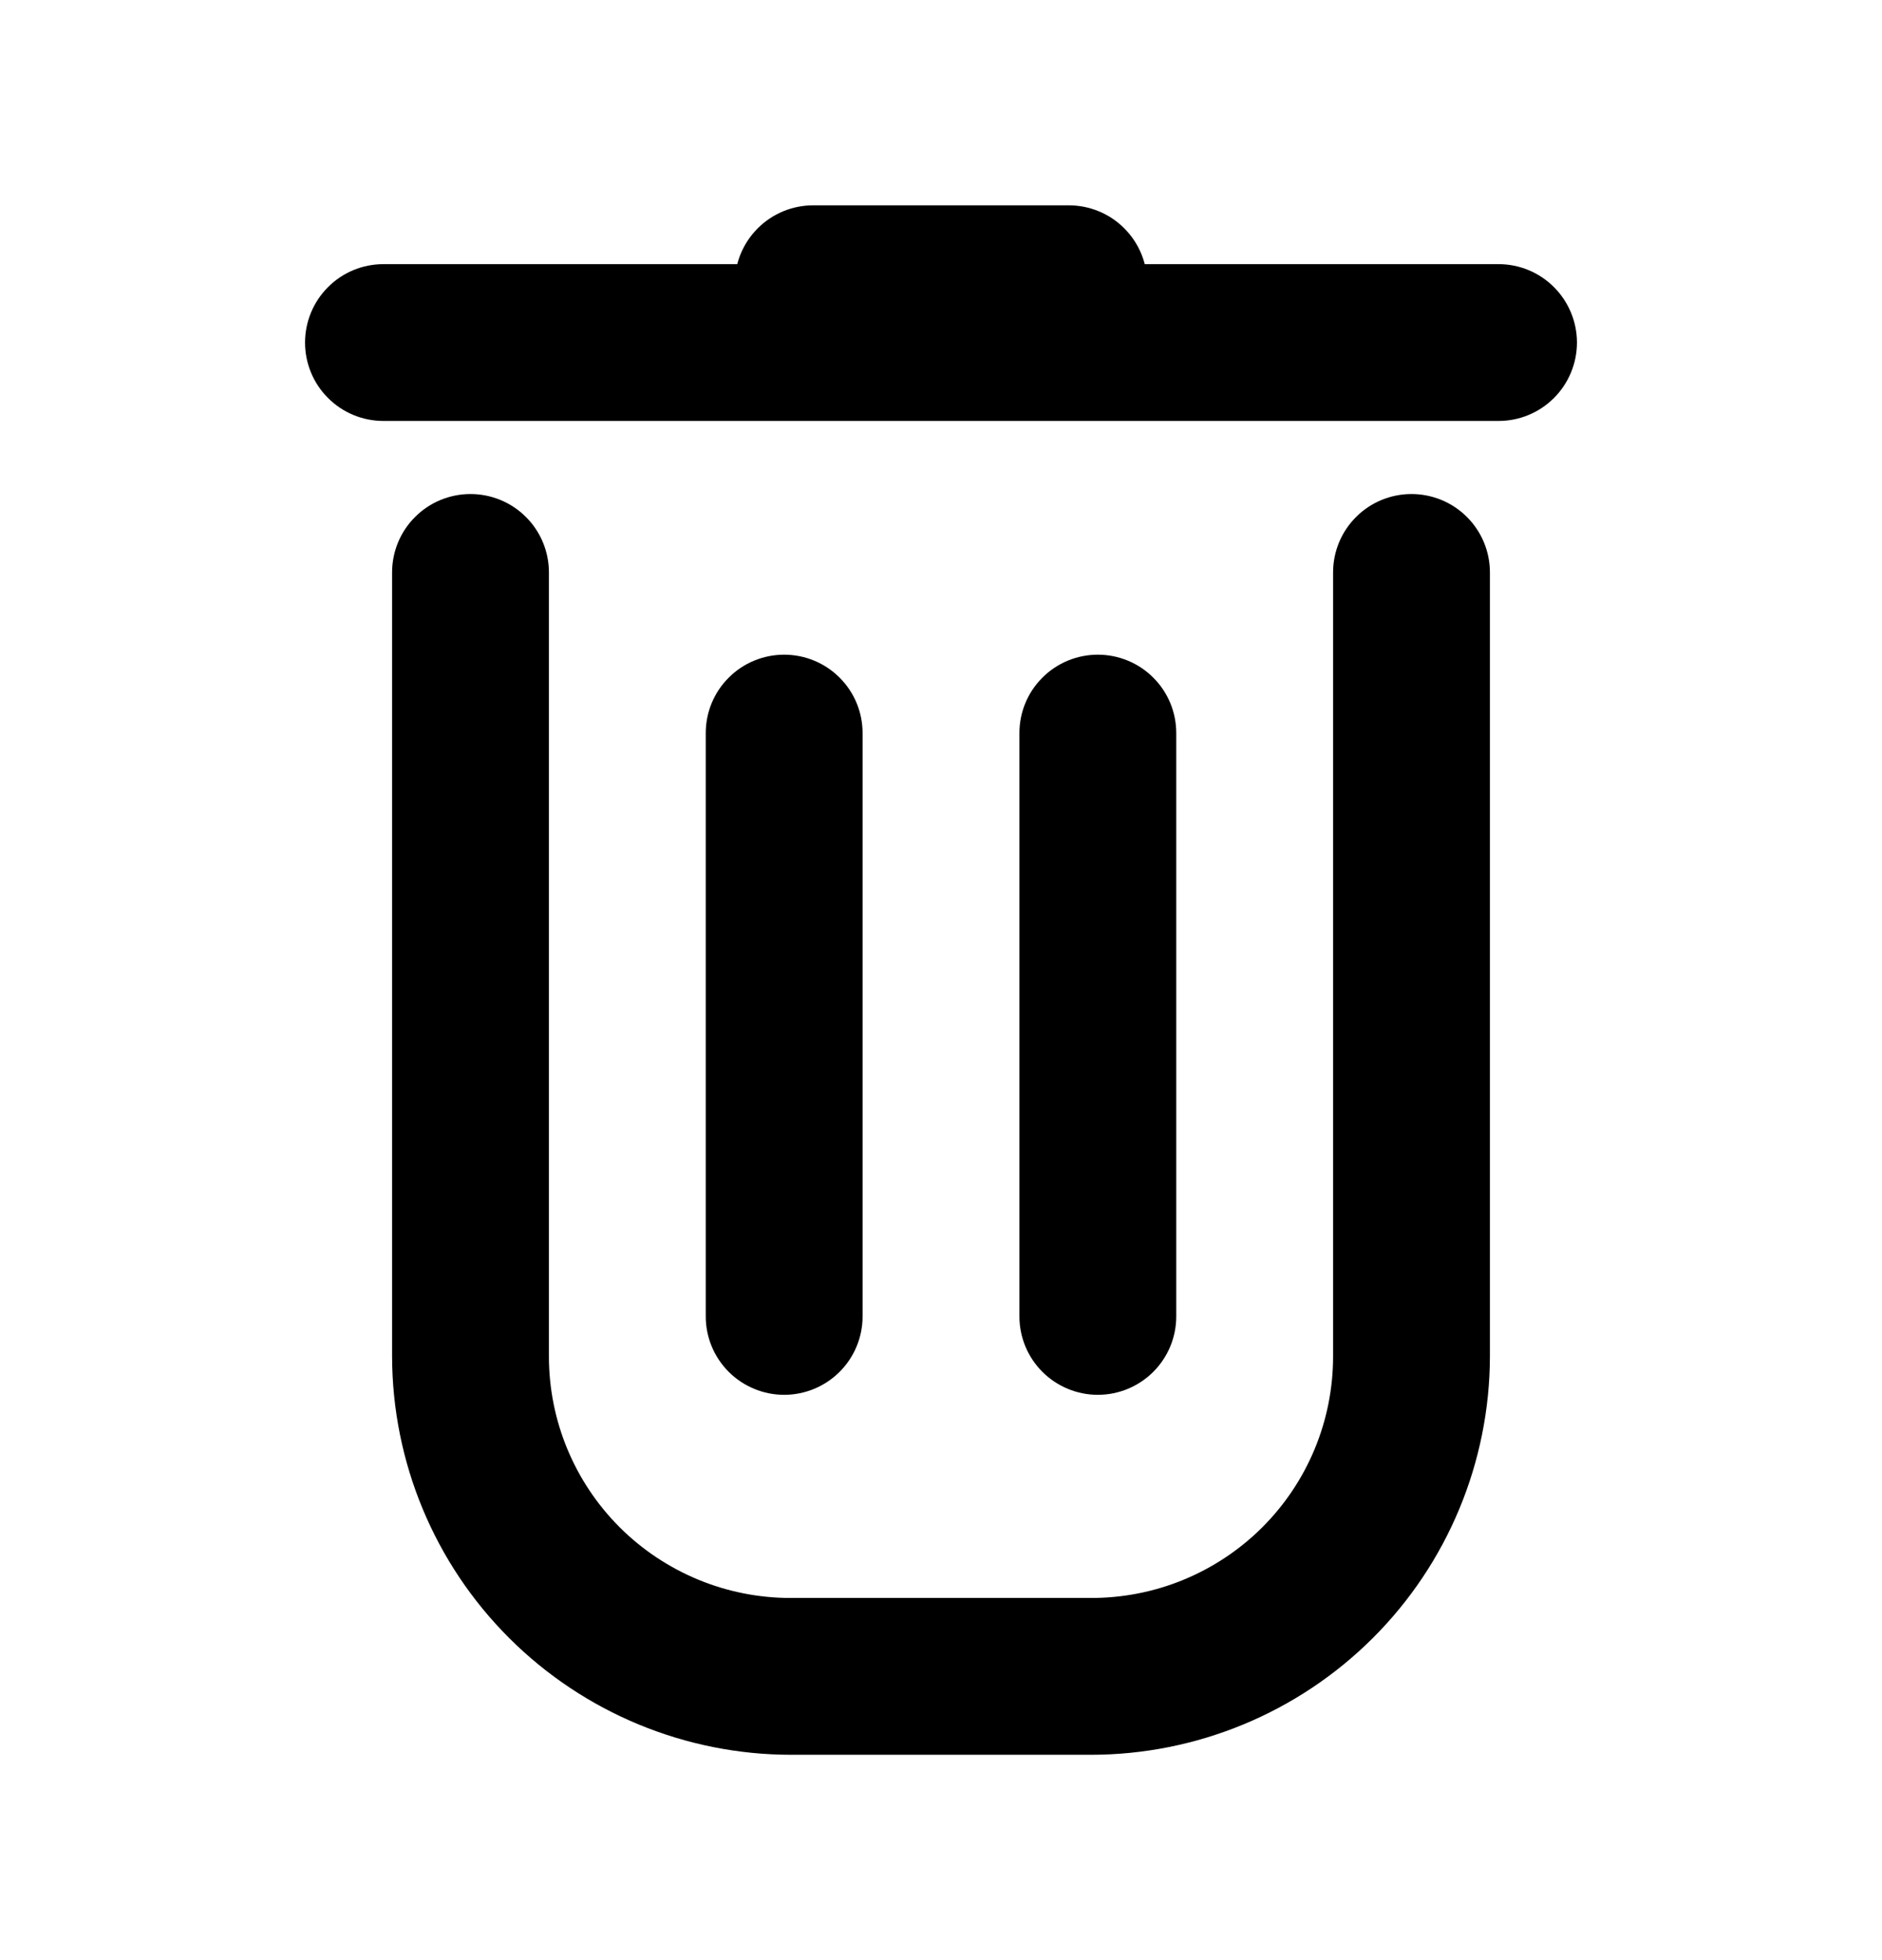 <svg width="24" height="25" viewBox="0 0 24 25" fill="none"
    xmlns="http://www.w3.org/2000/svg">
    <path d="M14 17.79C13.735 17.79 13.48 17.684 13.293 17.497C13.105 17.309 13 17.055 13 16.79V9.35C13 9.084 13.105 8.83 13.293 8.643C13.48 8.455 13.735 8.35 14 8.35C14.265 8.35 14.52 8.455 14.707 8.643C14.895 8.83 15 9.084 15 9.35V16.79C15 17.055 14.895 17.309 14.707 17.497C14.52 17.684 14.265 17.79 14 17.79Z" fill="currentColor"/>
    <path d="M10 17.79C9.735 17.79 9.48 17.684 9.293 17.497C9.105 17.309 9 17.055 9 16.79V9.35C9 9.084 9.105 8.83 9.293 8.643C9.48 8.455 9.735 8.35 10 8.35C10.265 8.35 10.52 8.455 10.707 8.643C10.895 8.83 11 9.084 11 9.35V16.79C11 17.055 10.895 17.309 10.707 17.497C10.52 17.684 10.265 17.79 10 17.79Z" fill="currentColor"/>
    <path d="M13.91 22.381H10.09C8.742 22.381 7.449 21.846 6.494 20.893C5.54 19.941 5.003 18.649 5 17.301V7.301C5 7.036 5.105 6.781 5.293 6.594C5.48 6.406 5.735 6.301 6 6.301C6.265 6.301 6.52 6.406 6.707 6.594C6.895 6.781 7 7.036 7 7.301V17.301C7 18.118 7.324 18.901 7.902 19.479C8.188 19.765 8.528 19.991 8.901 20.146C9.275 20.301 9.676 20.381 10.08 20.381H13.9C14.306 20.383 14.709 20.306 15.085 20.152C15.461 19.998 15.803 19.772 16.091 19.486C16.379 19.2 16.608 18.859 16.764 18.484C16.92 18.109 17 17.707 17 17.301V7.301C17 7.036 17.105 6.781 17.293 6.594C17.48 6.406 17.735 6.301 18 6.301C18.265 6.301 18.52 6.406 18.707 6.594C18.895 6.781 19 7.036 19 7.301V17.301C18.997 18.649 18.46 19.941 17.506 20.893C16.551 21.846 15.258 22.381 13.91 22.381Z" fill="currentColor"/>
    <path d="M19.11 5.369H4.89C4.624 5.369 4.37 5.264 4.183 5.076C3.995 4.889 3.89 4.634 3.89 4.369C3.89 4.104 3.995 3.85 4.183 3.662C4.37 3.474 4.624 3.369 4.89 3.369H19.11C19.375 3.369 19.629 3.474 19.817 3.662C20.004 3.85 20.11 4.104 20.11 4.369C20.11 4.634 20.004 4.889 19.817 5.076C19.629 5.264 19.375 5.369 19.11 5.369Z" fill="currentColor"/>
    <path d="M13.63 4.619H10.37C10.105 4.619 9.851 4.514 9.663 4.326C9.475 4.139 9.37 3.884 9.37 3.619C9.37 3.354 9.475 3.1 9.663 2.912C9.851 2.724 10.105 2.619 10.37 2.619H13.63C13.895 2.619 14.15 2.724 14.337 2.912C14.525 3.1 14.63 3.354 14.63 3.619C14.63 3.884 14.525 4.139 14.337 4.326C14.15 4.514 13.895 4.619 13.63 4.619Z" fill="currentColor"/>
</svg>
